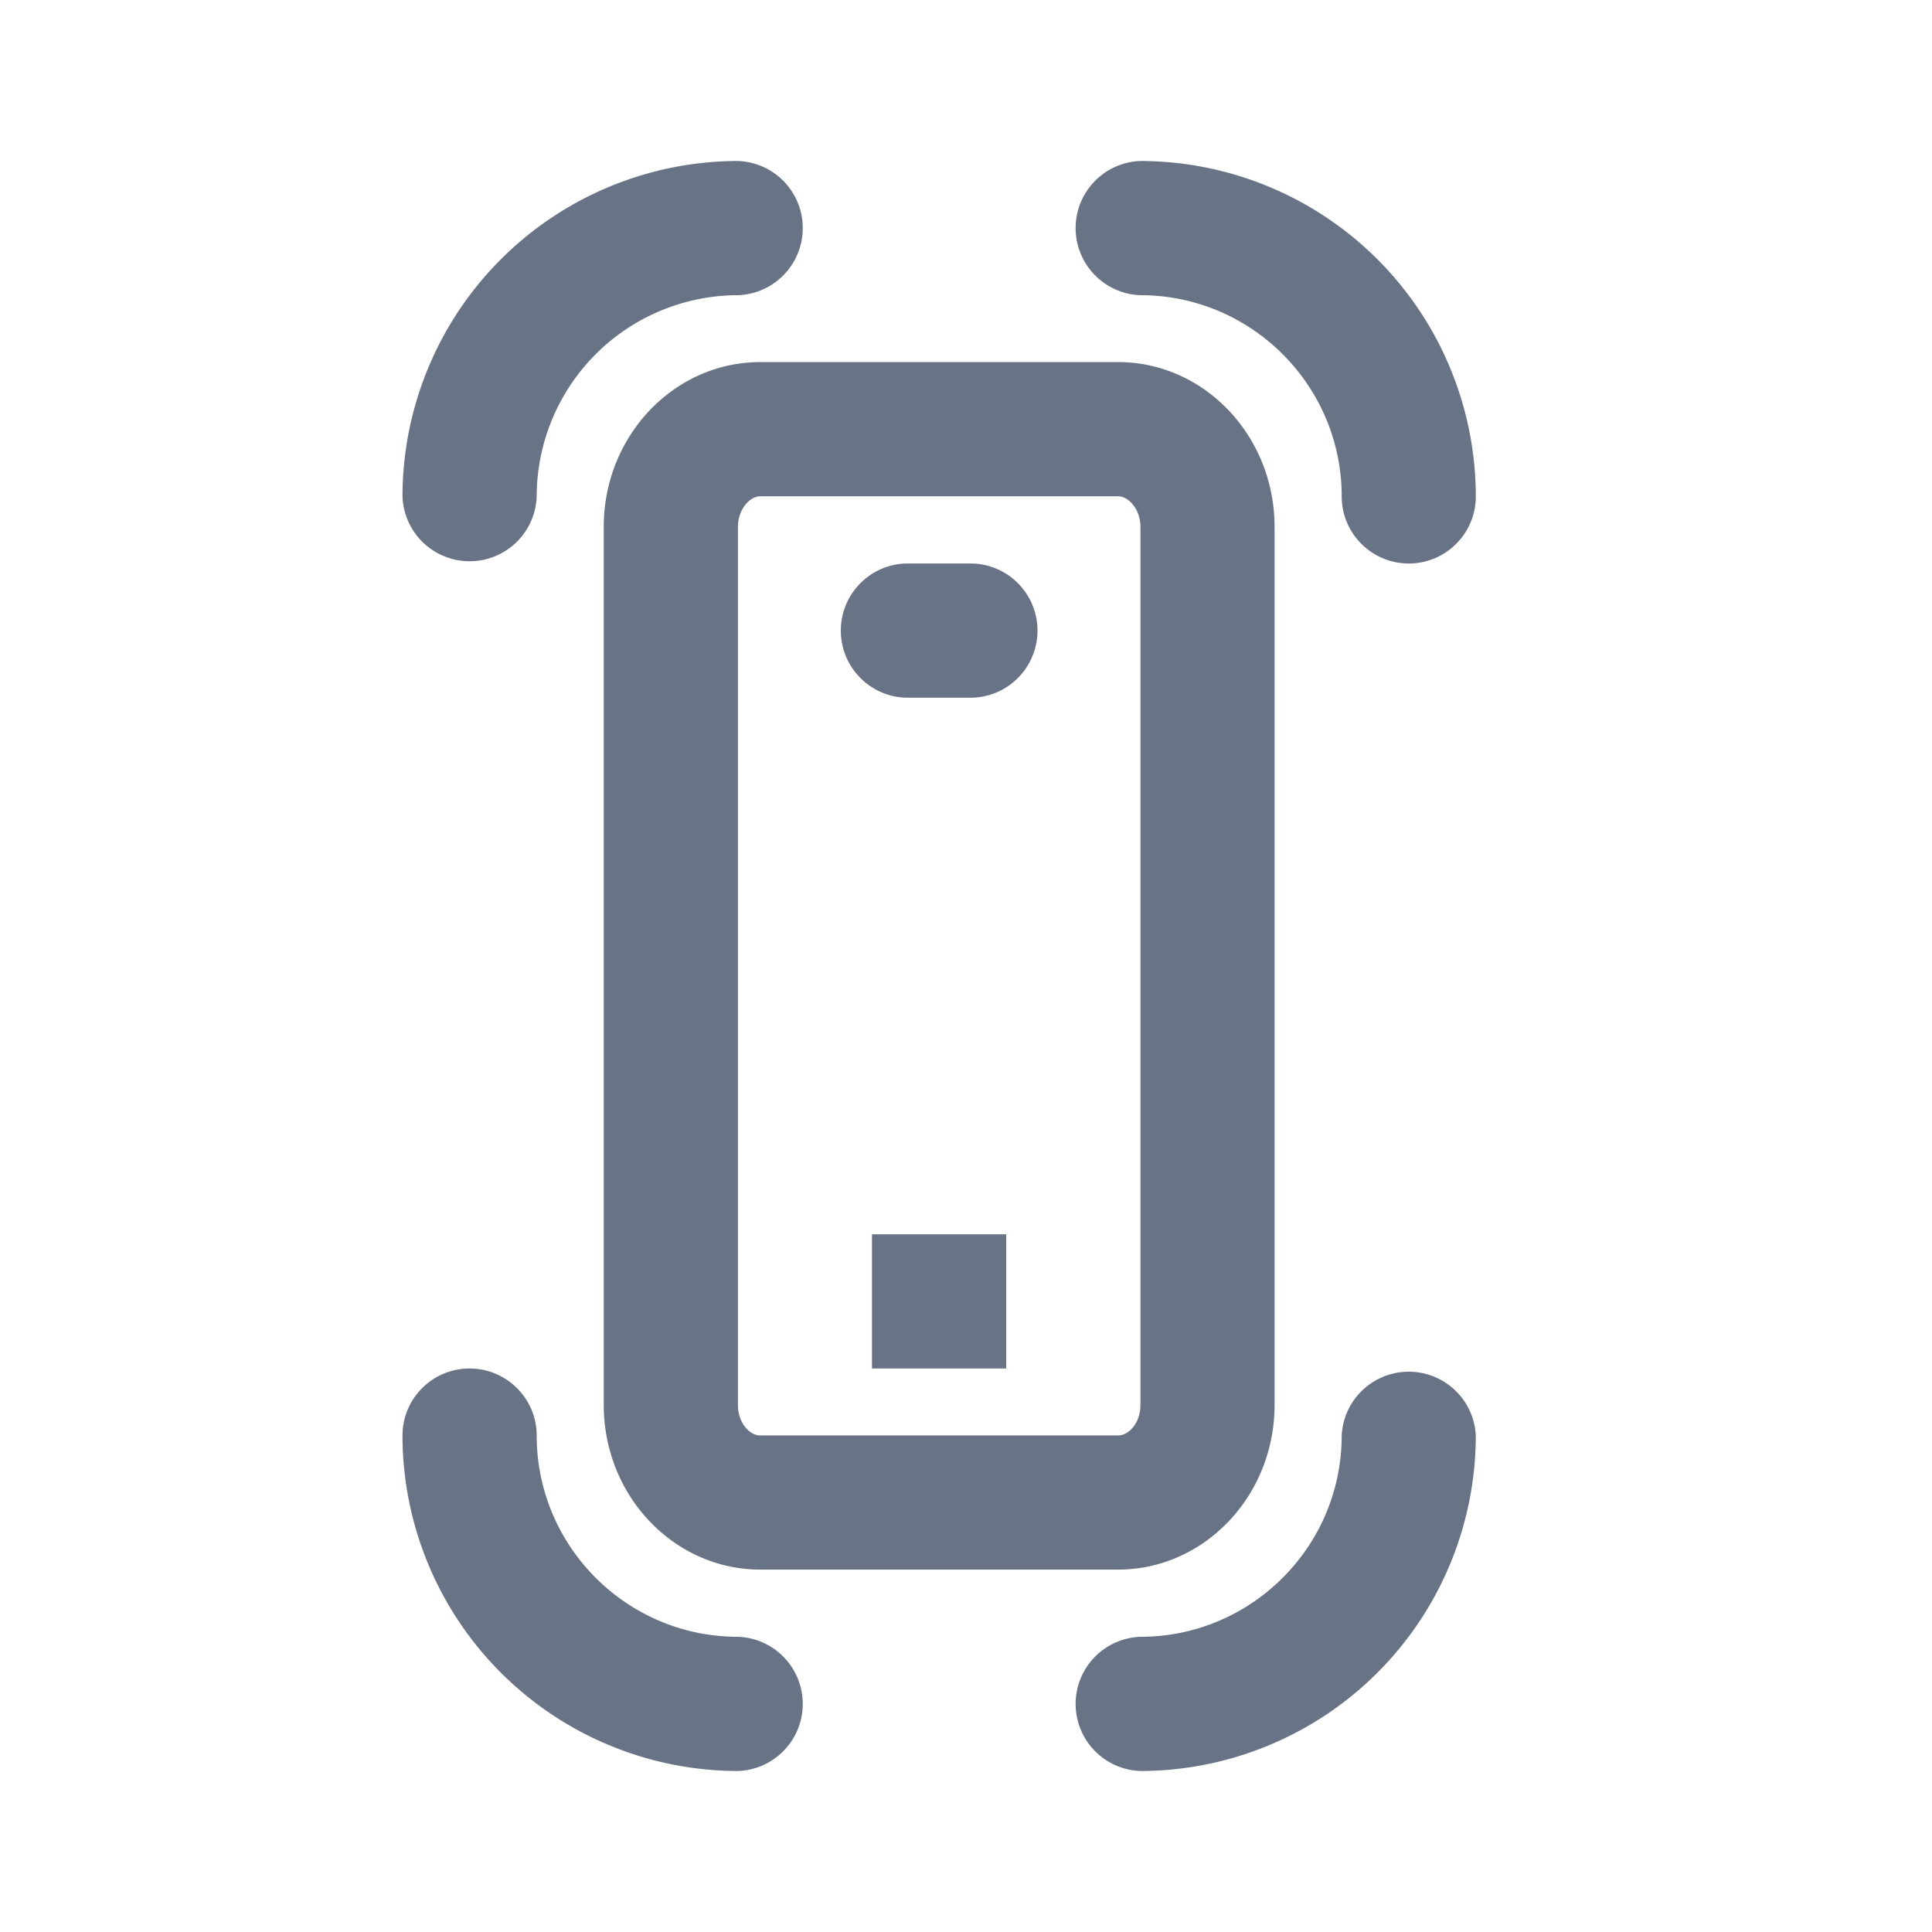 <svg xmlns="http://www.w3.org/2000/svg" fill="none" viewBox="0 0 24 24"><path fill="#687485" fill-rule="evenodd" d="M17.5 7a.834.834 0 0 1-.833-.833c0-1.379-1.122-2.5-2.5-2.5a.834.834 0 0 1 0-1.667 4.171 4.171 0 0 1 4.166 4.167c0 .46-.373.833-.833.833ZM9.167 3.667a2.503 2.503 0 0 0-2.5 2.5.834.834 0 0 1-1.667 0A4.171 4.171 0 0 1 9.167 2a.834.834 0 0 1 0 1.667ZM5.833 17c.46 0 .834.373.834.833 0 1.379 1.121 2.5 2.5 2.5a.834.834 0 0 1 0 1.667A4.171 4.171 0 0 1 5 17.833c0-.46.373-.833.833-.833Zm3.611 2.498c-1.072 0-1.944-.917-1.944-2.044V6.544c0-1.128.872-2.046 1.944-2.046h4.445c1.073 0 1.944.918 1.944 2.046v10.91c0 1.127-.871 2.044-1.944 2.044H9.444Zm4.723-2.044V6.544c0-.217-.147-.379-.278-.379H9.444c-.13 0-.277.162-.277.38v10.91c0 .222.146.377.277.377h4.445c.132 0 .278-.155.278-.378Zm-2.084-8.787h-.833a.834.834 0 0 1 0-1.667h.833a.834.834 0 0 1 0 1.667ZM12.5 17h-1.668v-1.667H12.5V17Zm1.667 3.333c1.378 0 2.5-1.121 2.5-2.5a.834.834 0 0 1 1.666 0A4.171 4.171 0 0 1 14.167 22a.834.834 0 0 1 0-1.667Z" clip-rule="evenodd"/></svg>
